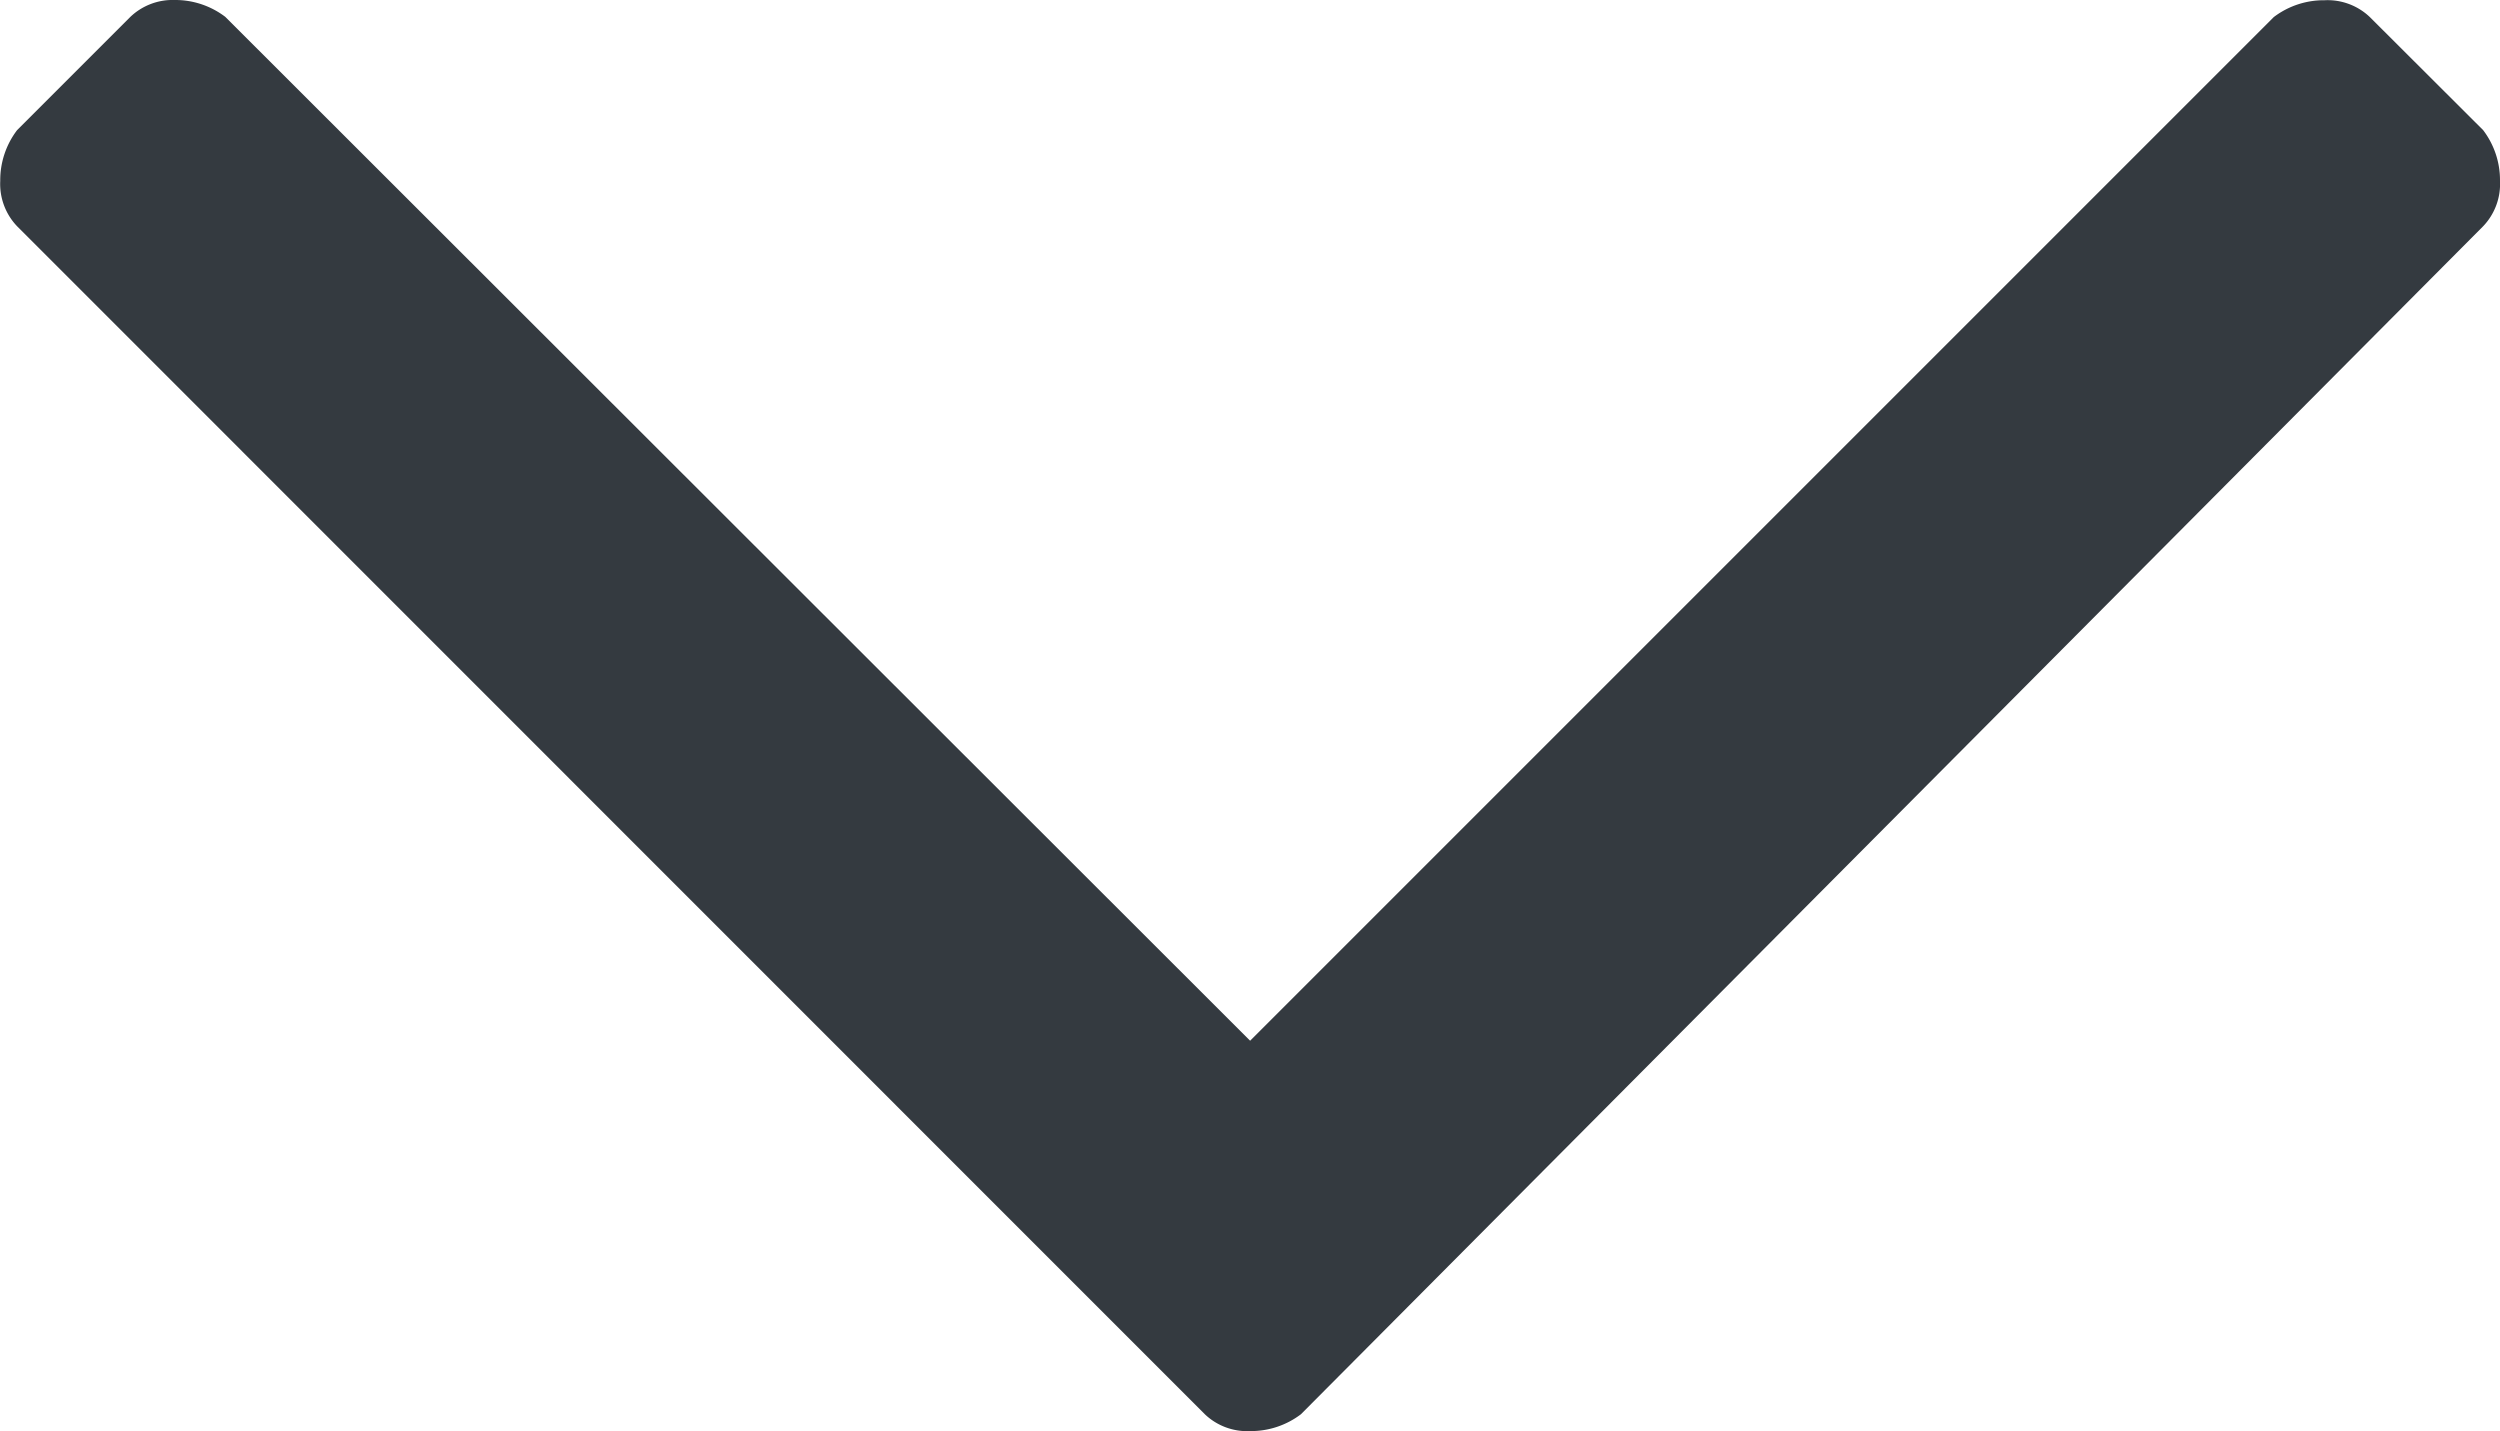<svg xmlns="http://www.w3.org/2000/svg" width="10.375" height="5.939" viewBox="0 0 10.375 5.939">
  <path id="Path_4" data-name="Path 4" d="M10.381-7.179a.343.343,0,0,1,.07.211.254.254,0,0,1-.07.188L5.475-1.85a.343.343,0,0,1-.211.07.254.254,0,0,1-.188-.07L.147-6.78a.254.254,0,0,1-.07-.188.343.343,0,0,1,.07-.211l.469-.469A.254.254,0,0,1,.8-7.719a.343.343,0,0,1,.211.07L5.264-3.4,9.512-7.648a.343.343,0,0,1,.211-.07.254.254,0,0,1,.188.07Z" transform="translate(-0.076 7.719)" fill="#343a40"/>
</svg>
